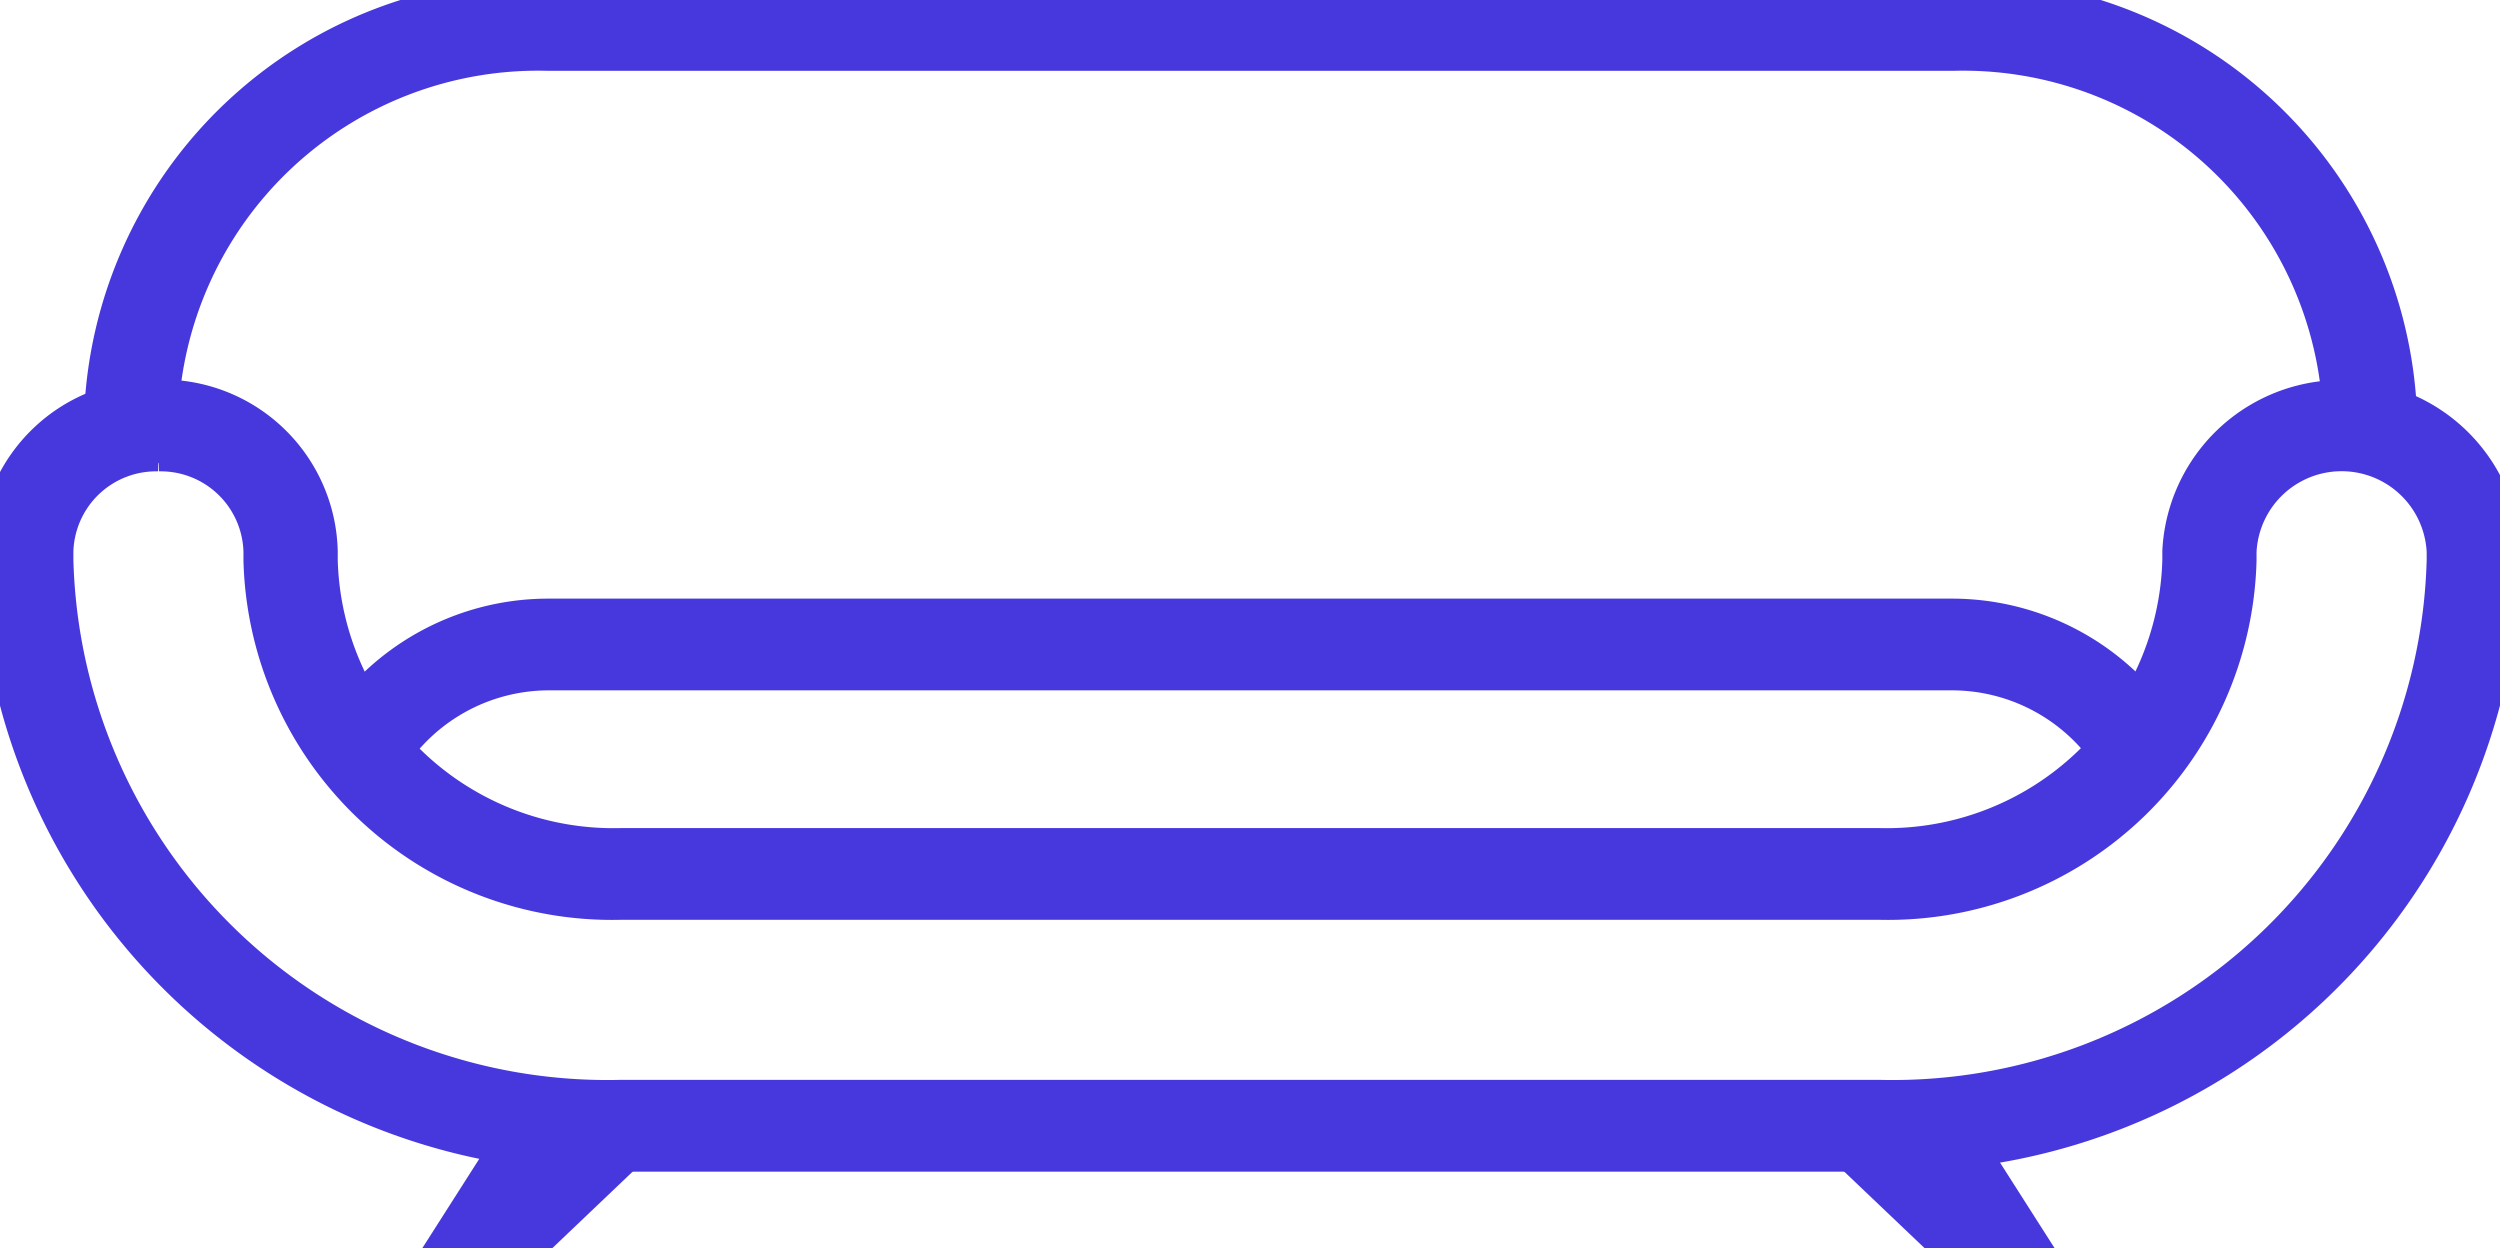 <svg id="Groupe_190" data-name="Groupe 190" xmlns="http://www.w3.org/2000/svg" xmlns:xlink="http://www.w3.org/1999/xlink" width="42" height="20.974" viewBox="0 0 42 20.974">
  <defs>
    <clipPath id="clip-path">
      <rect id="Rectangle_223" data-name="Rectangle 223" width="42" height="20.974" fill="#4738de" stroke="#4738de" stroke-width="0.7"/>
    </clipPath>
  </defs>
  <g id="Groupe_189" data-name="Groupe 189" clip-path="url(#clip-path)">
    <path id="Tracé_225" data-name="Tracé 225" d="M31.584,164.807H10.416A10.189,10.189,0,0,1,0,154.886v-.149A2.6,2.6,0,0,1,2.662,152.2a2.6,2.6,0,0,1,2.662,2.535v.149a4.982,4.982,0,0,0,5.093,4.851H31.584a4.982,4.982,0,0,0,5.093-4.851v-.149a2.665,2.665,0,0,1,5.323,0v.149a10.189,10.189,0,0,1-10.416,9.921M2.662,153.042a1.74,1.74,0,0,0-1.779,1.694v.149a9.326,9.326,0,0,0,9.534,9.08H31.584a9.326,9.326,0,0,0,9.534-9.08v-.149a1.781,1.781,0,0,0-3.558,0v.149a5.845,5.845,0,0,1-5.975,5.691H10.416a5.845,5.845,0,0,1-5.976-5.691v-.149a1.74,1.74,0,0,0-1.779-1.694" transform="translate(0 -145.473)" fill="#4738de" stroke="#4738de" stroke-width="0.7"/>
    <path id="Tracé_226" data-name="Tracé 226" d="M122.067,237.941a.457.457,0,0,1-.222-.057.409.409,0,0,1-.159-.575,4.145,4.145,0,0,1,3.531-1.933h23.53a4.15,4.15,0,0,1,3.519,1.913.409.409,0,0,1-.155.576.454.454,0,0,1-.6-.148,3.254,3.254,0,0,0-2.759-1.5h-23.53a3.25,3.25,0,0,0-2.768,1.516.446.446,0,0,1-.381.209" transform="translate(-115.979 -224.969)" fill="#4738de" stroke="#4738de" stroke-width="0.7"/>
    <path id="Tracé_227" data-name="Tracé 227" d="M75.965,7.585a.431.431,0,0,1-.441-.42V7.031A6.4,6.4,0,0,0,68.95.84H45.363a6.4,6.4,0,0,0-6.573,6.191v.134a.442.442,0,0,1-.882,0V7.031A7.261,7.261,0,0,1,45.363,0H68.95a7.261,7.261,0,0,1,7.456,7.031v.134a.431.431,0,0,1-.441.42" transform="translate(-36.147 0)" fill="#4738de" stroke="#4738de" stroke-width="0.7"/>
    <path id="Tracé_228" data-name="Tracé 228" d="M162.942,429.732l-1.259,1.974h1.259l2.073-1.974Z" transform="translate(-154.177 -410.731)" fill="#4738de" stroke="#4738de" stroke-width="0.7"/>
    <path id="Tracé_229" data-name="Tracé 229" d="M664.965,429.732l1.259,1.974h-1.259l-2.073-1.974Z" transform="translate(-632.118 -410.731)" fill="#4738de" stroke="#4738de" stroke-width="0.7"/>
  </g>
</svg>
